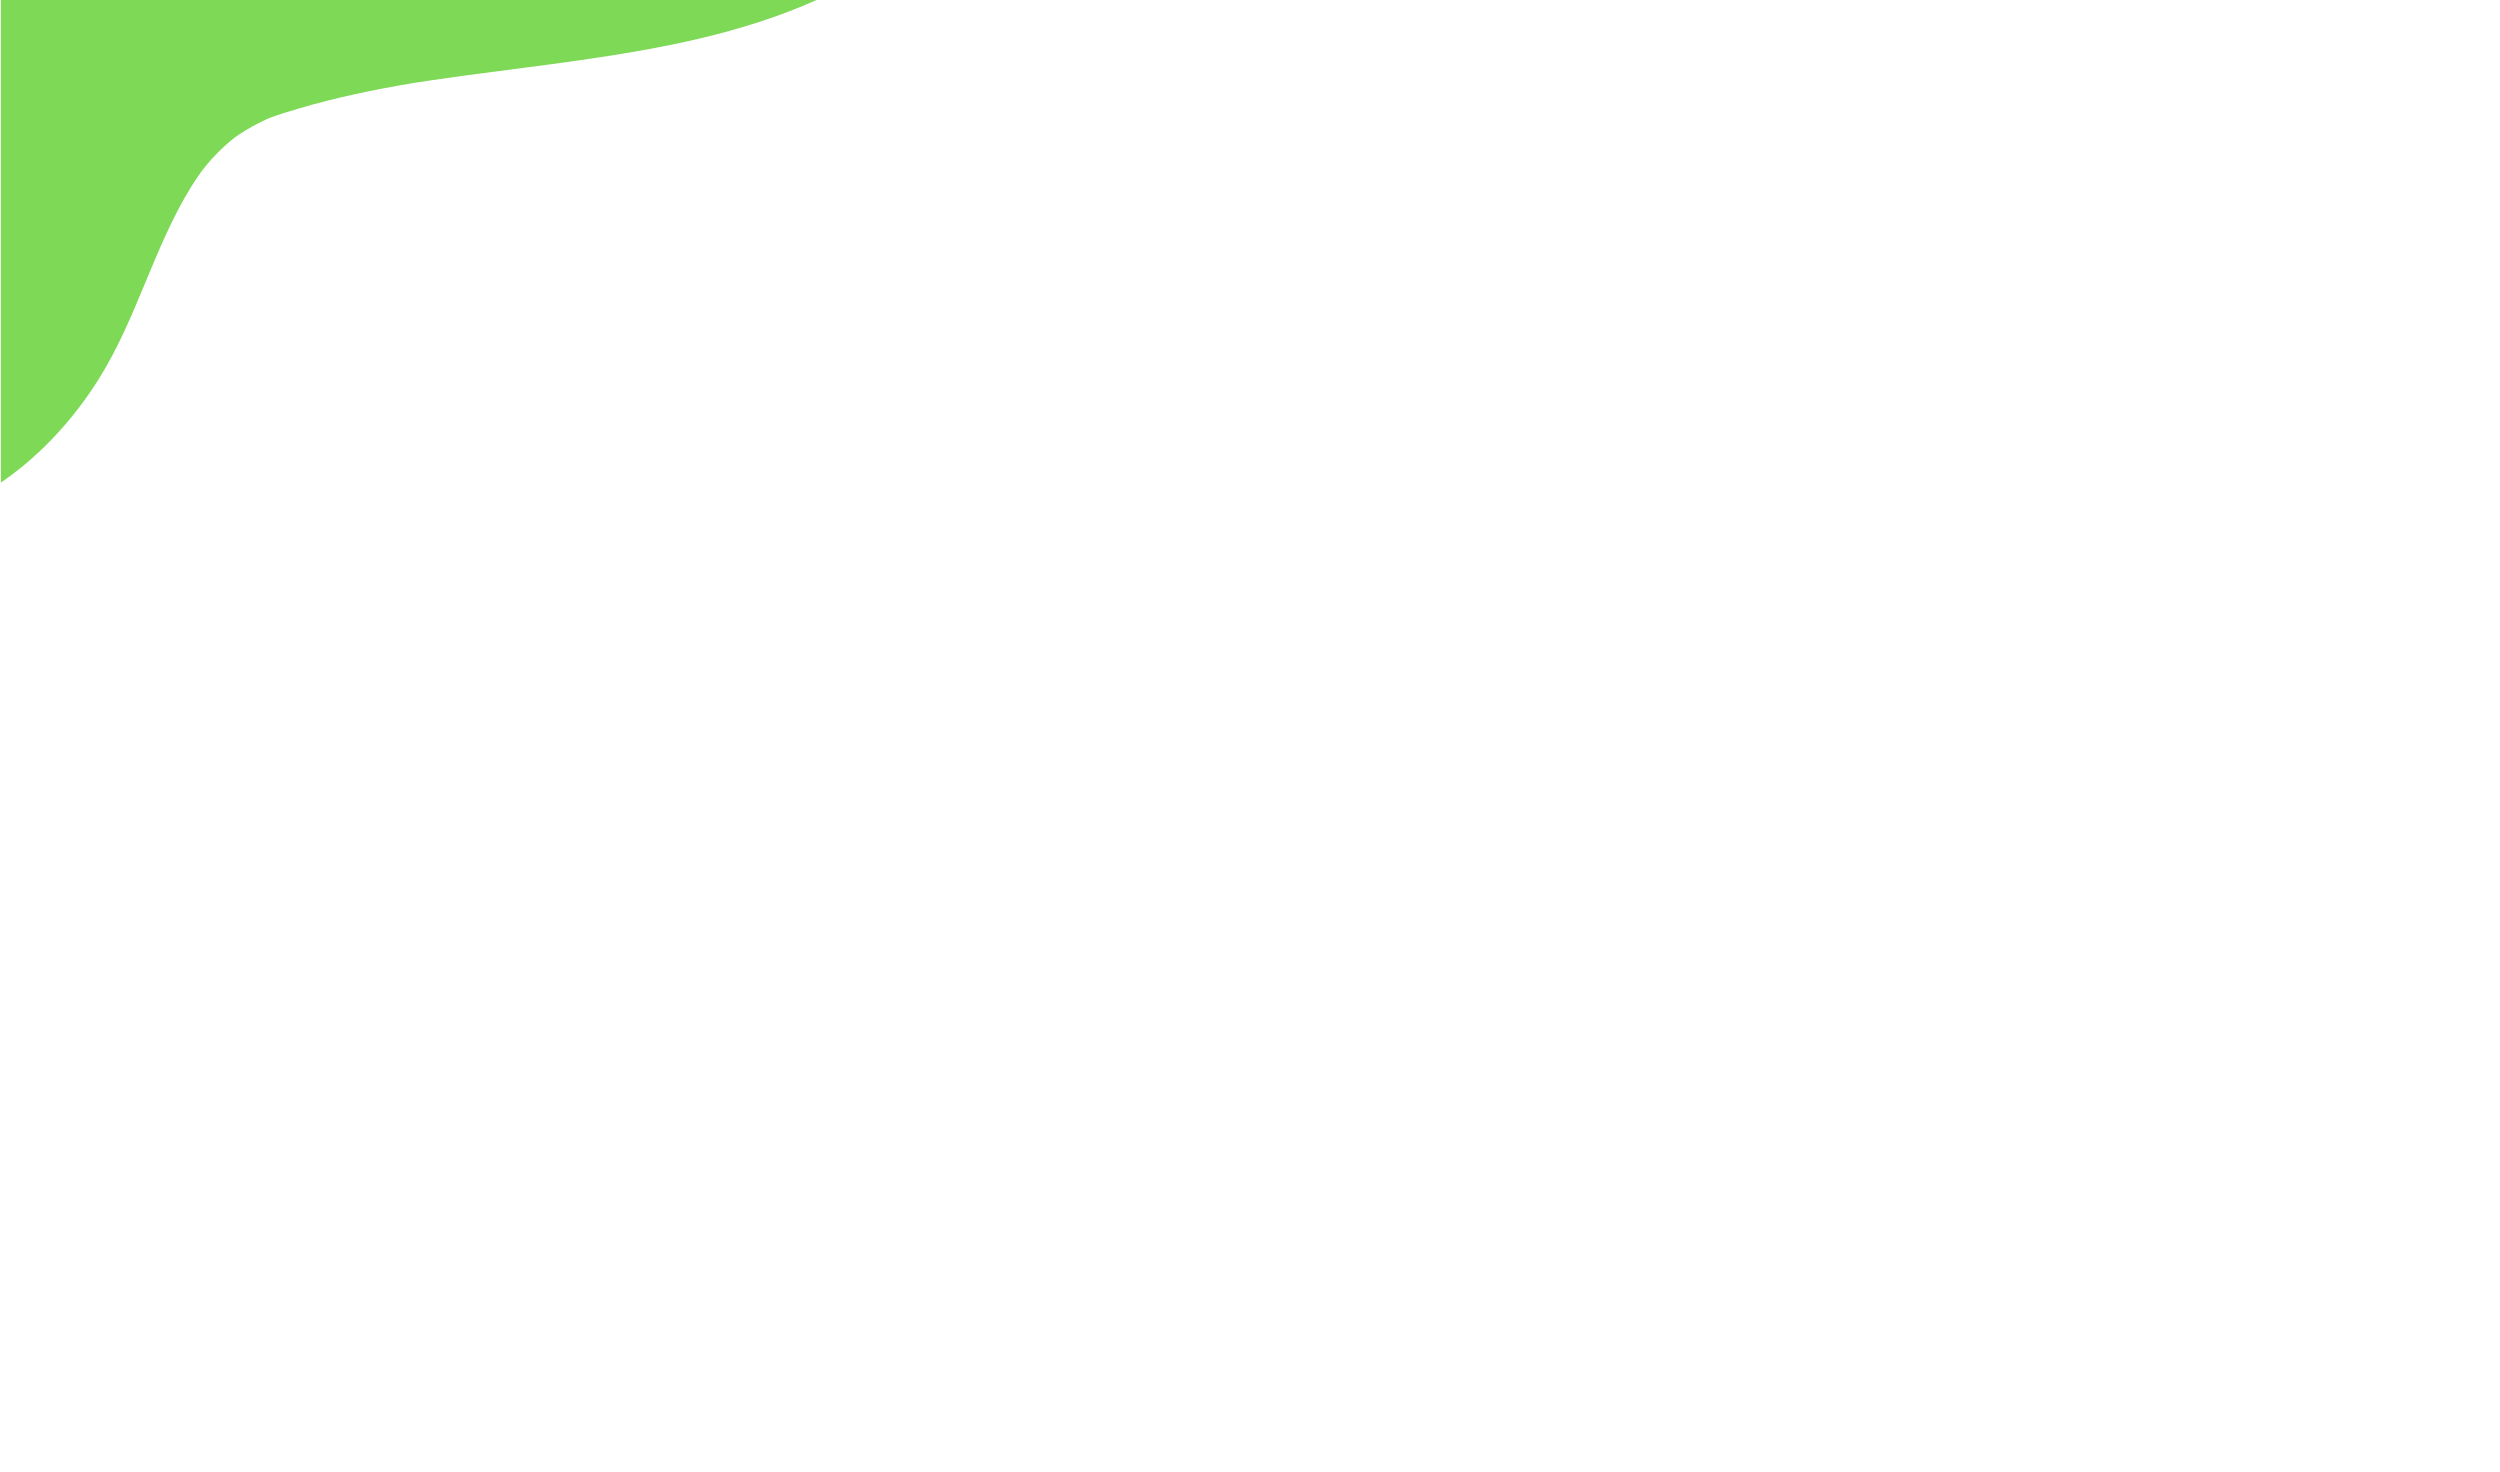 <svg xmlns="http://www.w3.org/2000/svg" xmlns:xlink="http://www.w3.org/1999/xlink" width="321" zoomAndPan="magnify" viewBox="0 0 240.75 141.75" height="189" preserveAspectRatio="xMidYMid meet" version="1.0"><defs><clipPath id="c2ed056196"><path d="M 0.086 0 L 101 0 L 101 52 L 0.086 52 Z M 0.086 0 " clip-rule="nonzero"/></clipPath><clipPath id="85db18c62e"><path d="M 84.914 70.215 L -92.09 39.285 L -67.215 -103.055 L 109.785 -72.125 Z M 84.914 70.215 " clip-rule="nonzero"/></clipPath><clipPath id="c28947896b"><path d="M 84.914 70.215 L -92.09 39.285 L -67.215 -103.055 L 109.785 -72.125 Z M 84.914 70.215 " clip-rule="nonzero"/></clipPath></defs><g clip-path="url(#c2ed056196)"><g clip-path="url(#85db18c62e)"><g clip-path="url(#c28947896b)"><path fill="#7ed957" d="M -81.703 -19.844 C -83.207 -10.961 -83.422 -1.797 -81.965 7.105 C -80.543 15.754 -77.836 24.633 -72.121 31.457 C -66.535 38.121 -58.773 42.402 -50.18 43.727 C -48.273 44.02 -46.344 44.164 -44.406 44.266 C -43.949 44.434 -43.457 44.523 -42.945 44.523 C -41.523 44.523 -40.109 44.609 -38.695 44.738 C -37.238 44.891 -35.781 45.074 -34.32 45.246 C -27.219 49.113 -19.281 51.988 -11.191 50.902 C -2.383 49.719 4.898 43.863 9.523 36.48 C 13.164 30.672 14.797 23.867 18.383 18.031 C 18.707 17.508 19.051 16.996 19.41 16.492 C 19.418 16.496 19.867 15.91 20 15.758 C 20.293 15.41 20.605 15.074 20.922 14.75 C 21.457 14.199 22.035 13.695 22.633 13.219 C 22.77 13.121 22.91 13.023 23.055 12.93 C 23.469 12.652 23.898 12.398 24.336 12.156 C 24.723 11.938 25.117 11.742 25.52 11.555 C 25.617 11.508 25.715 11.465 25.812 11.418 C 25.887 11.387 25.961 11.359 26.016 11.34 C 26.91 11 27.836 10.73 28.754 10.457 C 30.539 9.922 32.348 9.473 34.164 9.074 C 36.004 8.668 37.859 8.324 39.719 8.012 C 39.879 7.988 40.039 7.961 40.195 7.934 C 40.211 7.934 40.223 7.93 40.238 7.93 C 40.688 7.859 41.141 7.789 41.594 7.723 C 42.574 7.578 43.559 7.441 44.539 7.305 C 48.332 6.789 52.133 6.336 55.922 5.789 C 63.578 4.688 71.32 3.242 78.43 0.09 C 86.352 -3.422 93.699 -9.004 97.641 -16.883 C 101.469 -24.543 100.809 -33.383 98.211 -41.289 C 95.676 -49 91.012 -56.105 85.668 -62.16 C 79.445 -69.207 71.867 -74.859 63.191 -78.516 C 54.645 -82.117 45.066 -83.238 35.875 -82.242 C 30.988 -81.711 26.18 -80.676 21.504 -79.172 C 16.766 -77.648 12.227 -75.594 7.766 -73.41 C 4.004 -71.566 0.309 -69.602 -3.457 -67.77 C -3.484 -67.758 -3.516 -67.742 -3.543 -67.73 C -3.652 -67.676 -3.871 -67.574 -3.984 -67.52 C -4.422 -67.316 -4.863 -67.113 -5.305 -66.914 C -6.258 -66.484 -7.215 -66.074 -8.18 -65.676 C -10.016 -64.922 -11.887 -64.246 -13.789 -63.664 C -14.246 -63.523 -14.707 -63.395 -15.164 -63.27 C -15.359 -63.215 -15.977 -63.062 -16.207 -63.004 C -17.055 -62.82 -17.906 -62.66 -18.762 -62.52 C -20.625 -62.219 -22.504 -62.059 -24.391 -62.008 C -24.395 -62.016 -25.398 -62.016 -25.66 -62.027 C -26.195 -62.043 -26.734 -62.078 -27.27 -62.113 C -28.426 -62.195 -29.57 -62.34 -30.719 -62.488 C -32.562 -62.723 -34.414 -62.875 -36.266 -62.941 C -43.559 -63.215 -50.91 -62.133 -57.512 -58.914 C -64.113 -55.695 -69.434 -50.309 -73.215 -44.074 C -77.652 -36.766 -80.281 -28.234 -81.703 -19.844 Z M -81.703 -19.844 " fill-opacity="1" fill-rule="nonzero"/></g></g></g></svg>